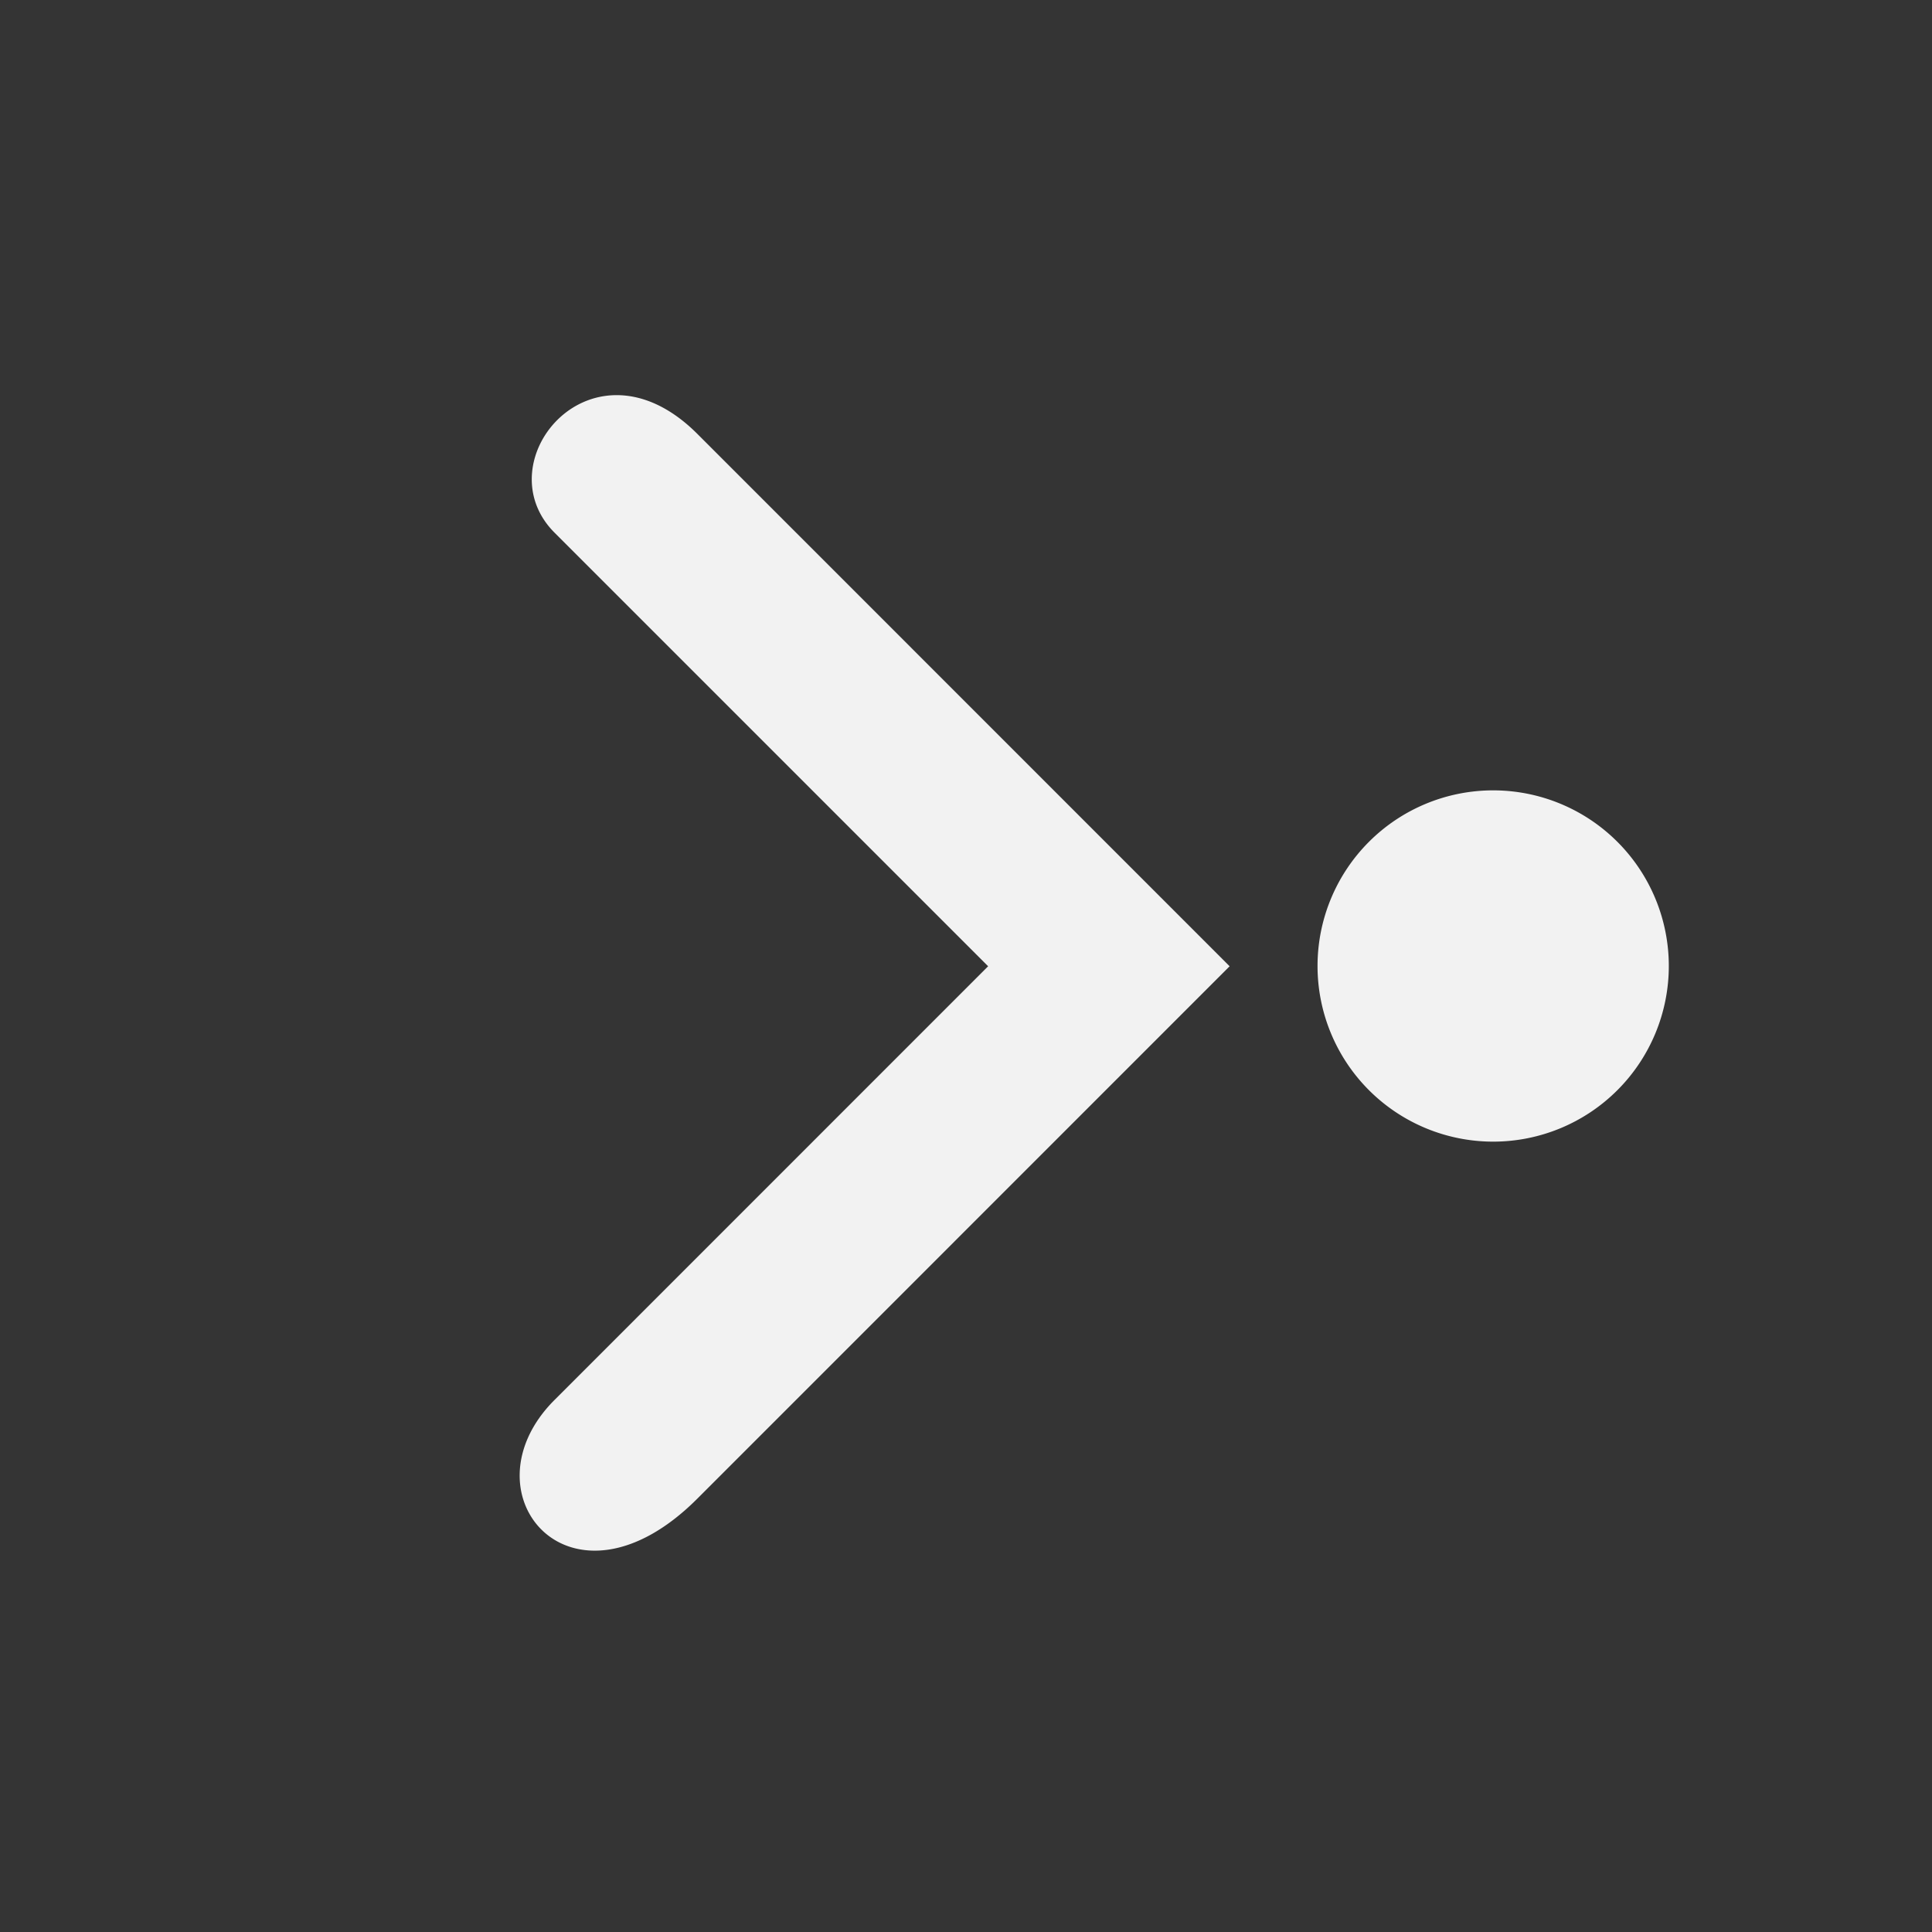 <?xml version="1.0" encoding="UTF-8" standalone="no"?>
<svg
   viewBox="0 0 22 22"
   version="1.1"
   id="svg6"
   sodipodi:docname="go-last.svg"
   width="22"
   height="22"
   inkscape:version="1.2 (dc2aedaf03, 2022-05-15)"
   xmlns:inkscape="http://www.inkscape.org/namespaces/inkscape"
   xmlns:sodipodi="http://sodipodi.sourceforge.net/DTD/sodipodi-0.dtd"
   xmlns="http://www.w3.org/2000/svg"
   xmlns:svg="http://www.w3.org/2000/svg">
  <rect x="0" y="0" width="22" height="22" fill="#333333" stroke="none"/>
  <defs
     id="defs10" />
  <sodipodi:namedview
     id="namedview8"
     pagecolor="#ffffff"
     bordercolor="#000000"
     borderopacity="0.25"
     inkscape:showpageshadow="2"
     inkscape:pageopacity="0.0"
     inkscape:pagecheckerboard="0"
     inkscape:deskcolor="#d1d1d1"
     showgrid="false"
     showguides="false"
     inkscape:zoom="8.3858445"
     inkscape:cx="9.5398859"
     inkscape:cy="22.060986"
     inkscape:window-width="1920"
     inkscape:window-height="1009"
     inkscape:window-x="0"
     inkscape:window-y="0"
     inkscape:window-maximized="1"
     inkscape:current-layer="svg6" />
  <path
     color="#bebebe"
     d="M 0,0 H 22 V 22 H 0 Z"
     fill="#808080"
     fill-opacity="0.01"
     id="path2"
     style="stroke-width:1.375" />
  <path
     d="m 7.94,4.94 6.062,6.063 -6.062,6.063 c -1.438,1.437 -2.688,-0.063 -1.625,-1.125 l 4.937,-4.938 -4.937,-4.937 c -0.813,-0.813 0.437,-2.313 1.625,-1.126 z m 9.063,4.06 a 2,2 0 1 0 0,4 2,2 0 0 0 0,-4 z"
     fill="#f2f2f2"
     id="path4" />
</svg>
